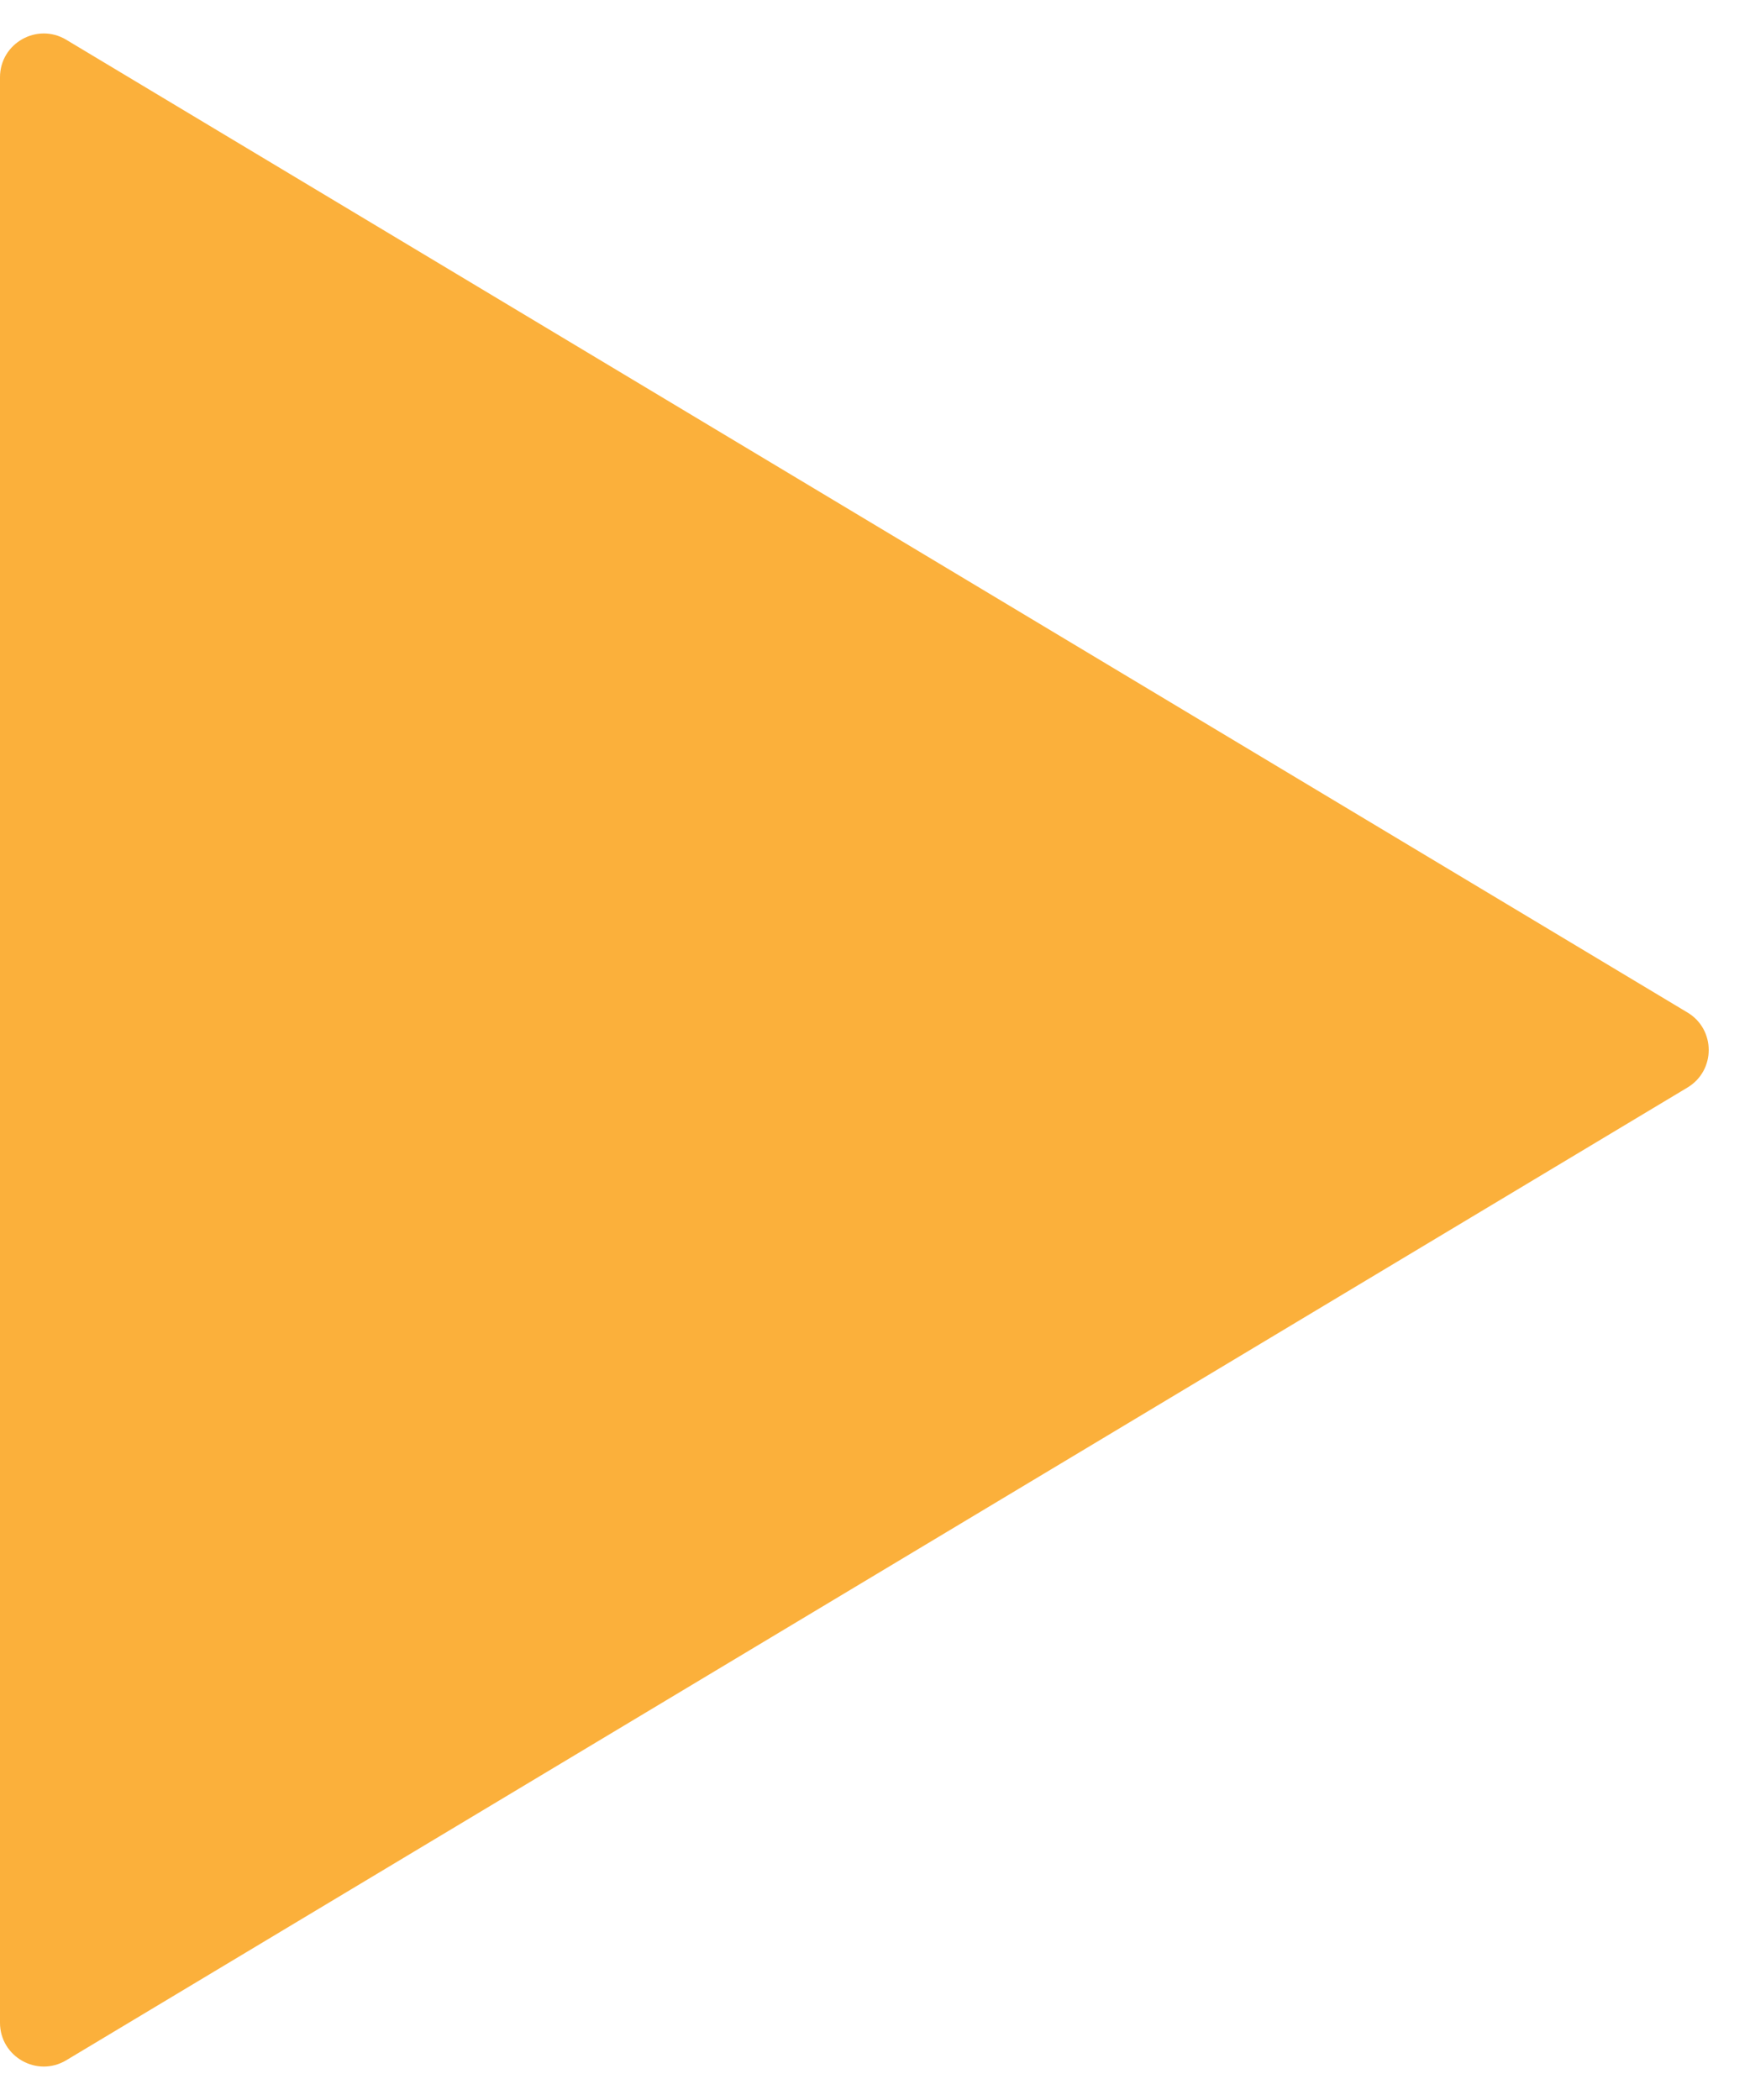 <svg width="160" height="192" viewBox="0 0 160 192" fill="none" xmlns="http://www.w3.org/2000/svg">
<path d="M154.283 92.571C156.873 94.124 156.873 97.877 154.283 99.431L6.058 188.366C3.392 189.965 1.05032e-06 188.045 1.01325e-06 184.936L-1.10784e-06 7.065C-1.14492e-06 3.956 3.392 2.036 6.058 3.635L154.283 92.571Z" fill="#FBB03B"/>
</svg>
